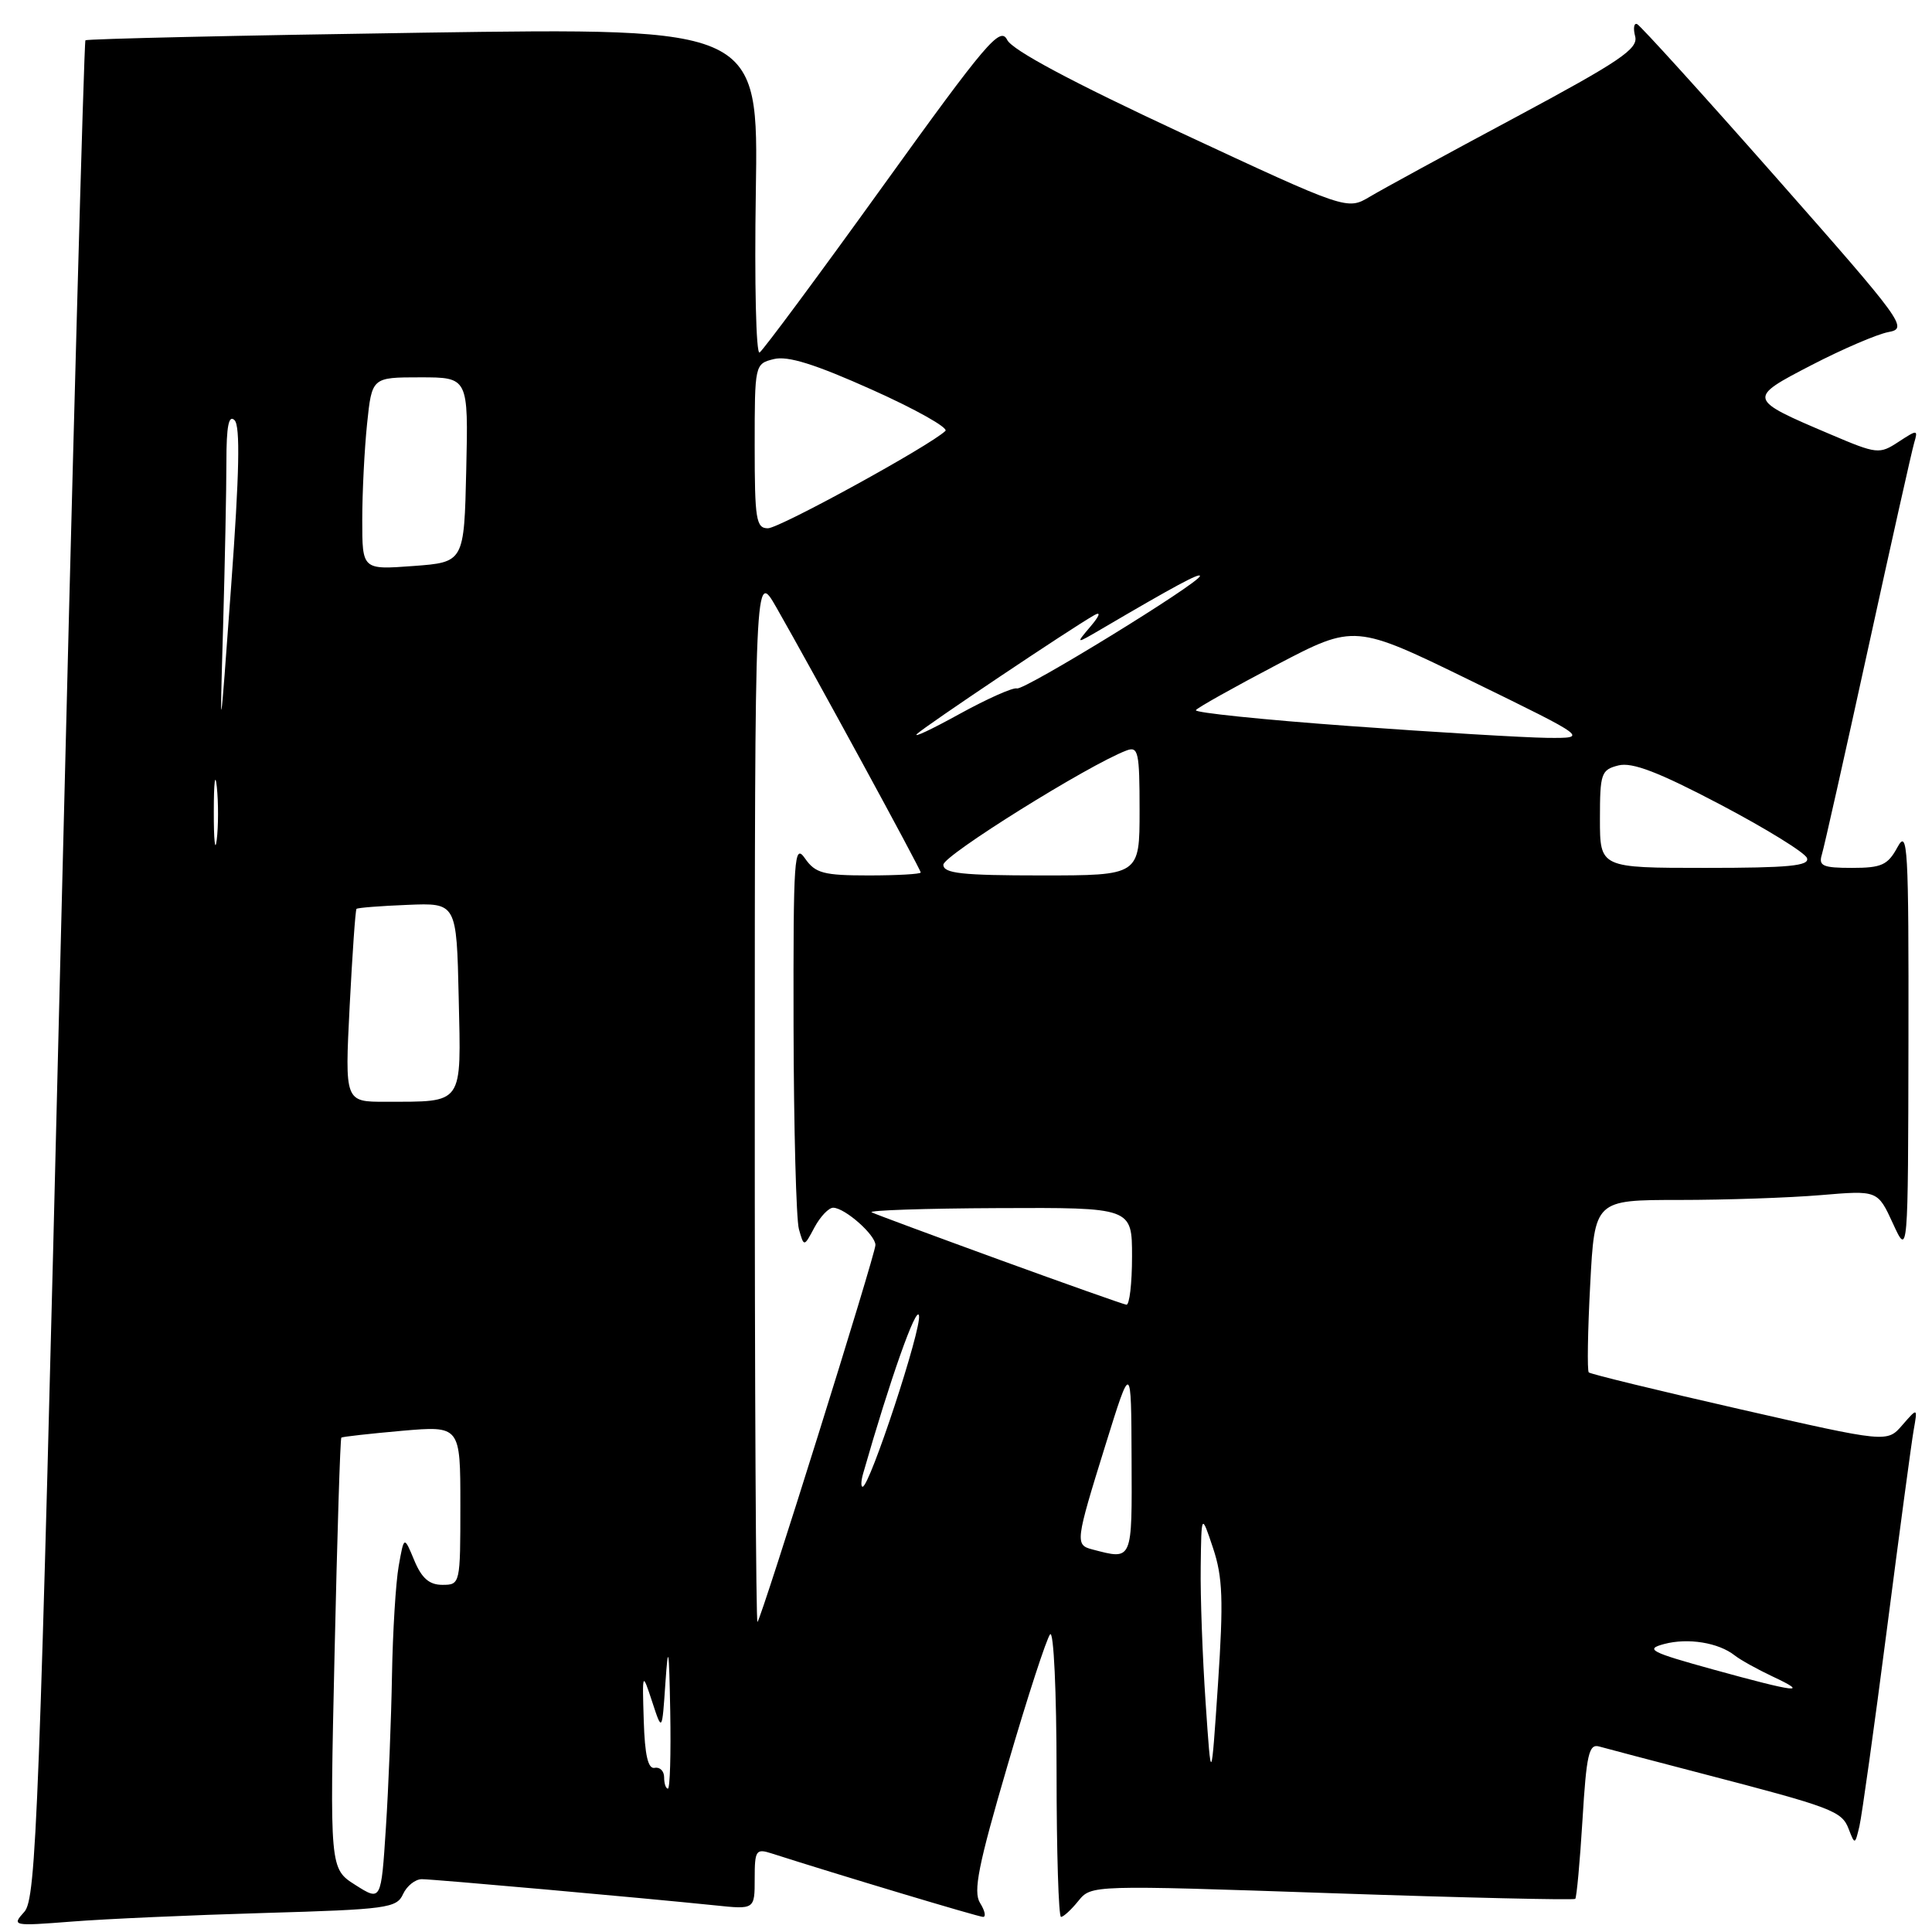 <?xml version="1.0" encoding="UTF-8" standalone="no"?>
<!DOCTYPE svg PUBLIC "-//W3C//DTD SVG 1.1//EN" "http://www.w3.org/Graphics/SVG/1.1/DTD/svg11.dtd" >
<svg xmlns="http://www.w3.org/2000/svg" xmlns:xlink="http://www.w3.org/1999/xlink" version="1.1" viewBox="0 0 256 256">
 <g >
 <path fill="currentColor"
d=" M 35.00 253.48 C 51.24 253.01 52.57 252.83 53.40 250.99 C 53.90 249.90 55.02 249.00 55.90 249.00 C 57.50 249.01 84.82 251.45 94.75 252.47 C 100.00 253.02 100.00 253.02 100.00 248.94 C 100.00 245.17 100.17 244.92 102.25 245.59 C 111.24 248.47 129.64 253.99 130.26 254.00 C 130.68 254.00 130.50 253.17 129.86 252.15 C 128.93 250.65 129.62 247.16 133.51 233.90 C 136.14 224.88 138.69 217.07 139.15 216.55 C 139.62 216.03 140.00 224.21 140.00 234.80 C 140.00 245.36 140.27 254.00 140.59 254.00 C 140.91 254.00 141.95 253.05 142.89 251.88 C 144.61 249.77 144.61 249.77 176.50 250.86 C 194.03 251.46 208.54 251.79 208.73 251.61 C 208.91 251.42 209.35 246.70 209.69 241.11 C 210.21 232.46 210.54 231.03 211.90 231.42 C 212.78 231.67 218.90 233.28 225.50 235.00 C 242.81 239.50 244.05 239.97 244.96 242.35 C 245.77 244.46 245.80 244.45 246.38 242.00 C 246.70 240.62 248.34 228.93 250.01 216.00 C 251.68 203.07 253.28 191.15 253.57 189.50 C 254.10 186.50 254.10 186.50 252.07 188.83 C 250.05 191.17 250.05 191.17 230.48 186.71 C 219.72 184.26 210.74 182.07 210.52 181.85 C 210.30 181.63 210.38 176.40 210.71 170.22 C 211.30 159.00 211.30 159.00 222.50 159.00 C 228.66 159.00 237.10 158.71 241.25 158.36 C 248.80 157.72 248.80 157.72 250.82 162.11 C 252.83 166.50 252.83 166.50 252.88 138.00 C 252.92 112.19 252.78 109.76 251.43 112.25 C 250.14 114.63 249.32 115.00 245.40 115.00 C 241.54 115.00 240.95 114.74 241.40 113.25 C 241.70 112.29 244.45 100.03 247.52 86.00 C 250.59 71.97 253.34 59.67 253.64 58.67 C 254.16 56.91 254.07 56.91 251.56 58.55 C 249.03 60.21 248.71 60.18 242.56 57.56 C 231.51 52.87 231.49 52.80 240.05 48.37 C 244.15 46.25 248.73 44.28 250.23 44.00 C 252.86 43.52 252.29 42.74 235.33 23.50 C 225.63 12.50 217.34 3.36 216.92 3.19 C 216.50 3.02 216.39 3.76 216.67 4.83 C 217.09 6.47 214.64 8.13 200.84 15.53 C 191.85 20.34 183.15 25.08 181.50 26.07 C 178.50 27.85 178.50 27.85 156.50 17.60 C 142.05 10.87 134.14 6.65 133.46 5.29 C 132.54 3.45 130.75 5.54 116.96 24.70 C 108.46 36.51 101.12 46.41 100.65 46.71 C 100.18 47.00 99.96 37.44 100.15 25.46 C 100.50 3.68 100.50 3.68 56.09 4.33 C 31.67 4.69 11.52 5.15 11.32 5.34 C 11.13 5.54 9.61 60.98 7.96 128.55 C 5.21 240.90 4.80 251.56 3.23 253.32 C 1.53 255.20 1.66 255.23 9.50 254.62 C 13.90 254.27 25.38 253.76 35.00 253.48 Z  M 47.09 249.77 C 43.69 247.61 43.69 247.61 44.33 219.15 C 44.68 203.51 45.08 190.60 45.23 190.49 C 45.38 190.37 48.99 189.97 53.25 189.59 C 61.00 188.92 61.00 188.92 61.00 199.46 C 61.00 209.89 60.98 210.00 58.62 210.00 C 56.88 210.00 55.88 209.13 54.89 206.75 C 53.54 203.50 53.54 203.50 52.83 207.50 C 52.44 209.70 52.04 216.22 51.94 222.00 C 51.84 227.78 51.48 236.87 51.13 242.22 C 50.50 251.93 50.50 251.93 47.09 249.77 Z  M 88.00 235.50 C 88.00 234.68 87.44 234.11 86.75 234.25 C 85.87 234.43 85.44 232.58 85.30 228.00 C 85.10 221.50 85.10 221.50 86.42 225.50 C 87.73 229.50 87.73 229.50 88.17 223.00 C 88.54 217.63 88.65 218.28 88.81 226.75 C 88.91 232.39 88.78 237.00 88.50 237.00 C 88.22 237.00 88.00 236.32 88.00 235.50 Z  M 159.75 225.59 C 159.34 219.60 159.04 211.50 159.10 207.59 C 159.19 200.50 159.19 200.50 160.74 205.14 C 162.02 209.00 162.13 212.02 161.39 223.14 C 160.49 236.50 160.49 236.50 159.75 225.59 Z  M 227.05 221.23 C 218.65 218.91 217.93 218.53 220.51 217.84 C 223.67 217.00 227.71 217.65 229.87 219.36 C 230.62 219.95 232.87 221.20 234.87 222.14 C 239.89 224.49 238.07 224.27 227.05 221.23 Z  M 100.01 145.42 C 100.02 75.50 100.02 75.50 102.88 80.50 C 107.74 89.01 122.00 115.19 122.00 115.61 C 122.00 115.82 118.90 116.00 115.12 116.00 C 109.12 116.00 108.04 115.71 106.67 113.75 C 105.23 111.68 105.11 113.46 105.15 136.00 C 105.18 149.47 105.50 161.57 105.86 162.87 C 106.53 165.25 106.53 165.25 107.93 162.62 C 108.71 161.18 109.82 160.01 110.42 160.03 C 111.99 160.08 116.00 163.63 116.00 164.97 C 116.00 166.21 100.97 214.23 100.37 214.92 C 100.17 215.15 100.00 183.87 100.01 145.42 Z  M 144.75 205.31 C 142.44 204.71 142.49 204.30 146.47 191.50 C 149.89 180.50 149.89 180.50 149.94 193.25 C 150.00 206.95 150.11 206.71 144.75 205.31 Z  M 114.37 195.25 C 117.93 182.80 121.44 172.87 121.77 174.31 C 122.15 176.02 115.24 197.00 114.30 197.00 C 114.06 197.00 114.09 196.21 114.37 195.25 Z  M 132.50 166.95 C 123.70 163.74 116.05 160.91 115.50 160.64 C 114.95 160.38 122.49 160.12 132.25 160.08 C 150.00 160.00 150.00 160.00 150.00 166.50 C 150.00 170.07 149.66 172.95 149.25 172.88 C 148.84 172.82 141.30 170.15 132.50 166.95 Z  M 46.33 133.35 C 46.69 126.39 47.09 120.57 47.24 120.43 C 47.39 120.28 50.43 120.04 54.00 119.90 C 60.50 119.63 60.50 119.63 60.78 132.19 C 61.10 146.58 61.53 145.96 51.10 145.99 C 45.69 146.00 45.69 146.00 46.33 133.35 Z  M 125.00 114.58 C 125.00 113.35 144.26 101.34 149.25 99.45 C 150.83 98.85 151.00 99.61 151.00 107.39 C 151.00 116.00 151.00 116.00 138.00 116.00 C 127.43 116.00 125.00 115.73 125.00 114.58 Z  M 212.00 108.52 C 212.00 102.47 212.16 102.00 214.46 101.42 C 216.28 100.97 219.76 102.30 227.92 106.59 C 233.98 109.78 239.16 112.97 239.43 113.69 C 239.83 114.73 237.07 115.00 225.97 115.00 C 212.00 115.00 212.00 115.00 212.00 108.52 Z  M 28.33 107.50 C 28.33 103.65 28.51 102.20 28.73 104.27 C 28.95 106.35 28.94 109.50 28.72 111.27 C 28.50 113.05 28.32 111.35 28.33 107.50 Z  M 29.56 83.09 C 29.80 74.62 30.00 64.74 30.00 61.14 C 30.00 56.47 30.31 54.91 31.08 55.68 C 31.85 56.45 31.72 62.72 30.63 77.63 C 29.11 98.50 29.11 98.50 29.56 83.09 Z  M 121.50 97.26 C 122.46 96.30 141.89 83.27 145.00 81.51 C 145.91 80.99 145.71 81.59 144.50 83.01 C 142.50 85.37 142.50 85.37 146.00 83.32 C 155.57 77.70 159.00 75.85 159.00 76.32 C 159.00 77.21 135.72 91.51 134.75 91.22 C 134.23 91.06 130.81 92.59 127.15 94.60 C 123.49 96.62 120.95 97.82 121.50 97.26 Z  M 178.78 96.20 C 167.39 95.37 158.24 94.43 158.46 94.10 C 158.67 93.77 163.50 91.07 169.17 88.09 C 179.50 82.68 179.50 82.68 195.00 90.25 C 210.50 97.82 210.50 97.82 205.00 97.77 C 201.97 97.73 190.18 97.03 178.78 96.20 Z  M 48.00 68.90 C 48.00 65.26 48.29 59.53 48.64 56.15 C 49.28 50.00 49.28 50.00 55.67 50.00 C 62.06 50.00 62.06 50.00 61.78 62.25 C 61.50 74.50 61.50 74.50 54.75 75.00 C 48.00 75.50 48.00 75.50 48.00 68.90 Z  M 100.00 59.11 C 100.00 48.28 100.01 48.21 102.54 47.58 C 104.38 47.12 107.99 48.25 115.57 51.65 C 121.33 54.23 125.70 56.69 125.27 57.10 C 123.23 59.06 103.29 70.00 101.75 70.00 C 100.19 70.00 100.00 68.83 100.00 59.11 Z "/>
</g>
</svg>